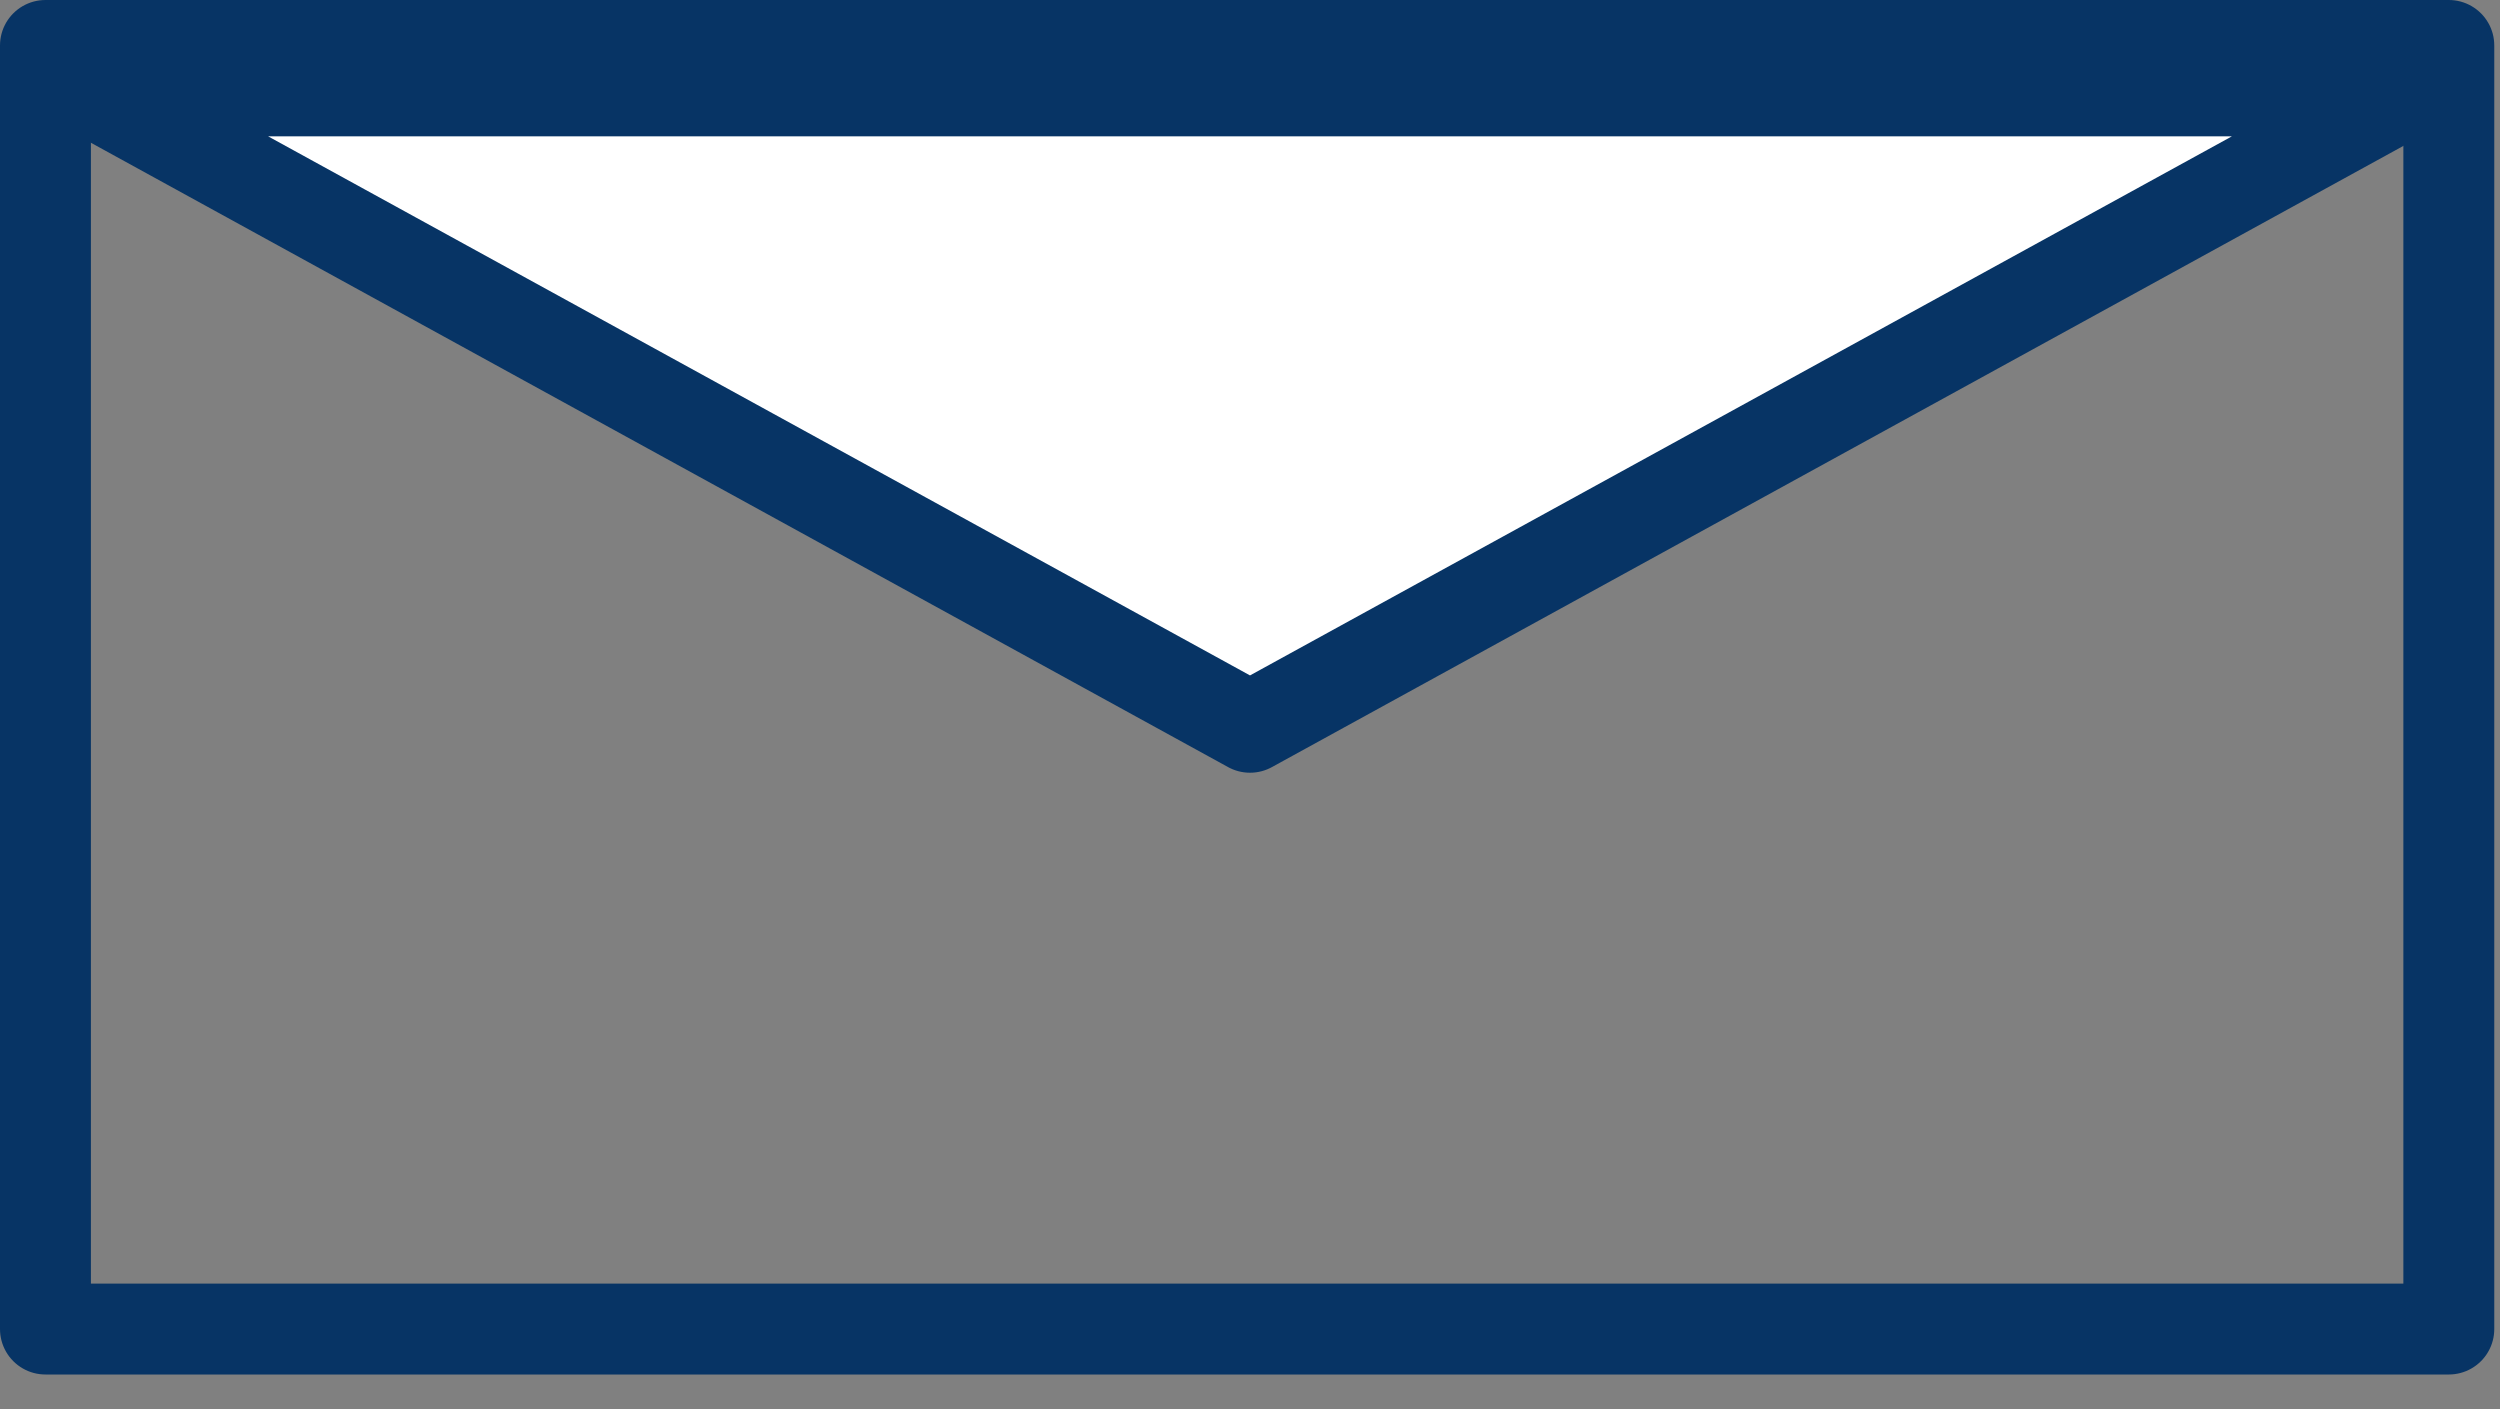 <svg width="55" height="31" viewBox="0 0 55 31" fill="none" xmlns="http://www.w3.org/2000/svg">
<rect x="0" y="0" width="55" height="31" fill="#808080" stroke="none"/>
<path d="M1 1H53.874V29.239H1V1Z" stroke="#073465" stroke-width="2" stroke-linecap="round" stroke-linejoin="round"/>
<path d="M2 2H53L27.5 16L2 2Z" fill="white" stroke="#073465" stroke-width="2" stroke-linecap="round" stroke-linejoin="round"/>
</svg>
